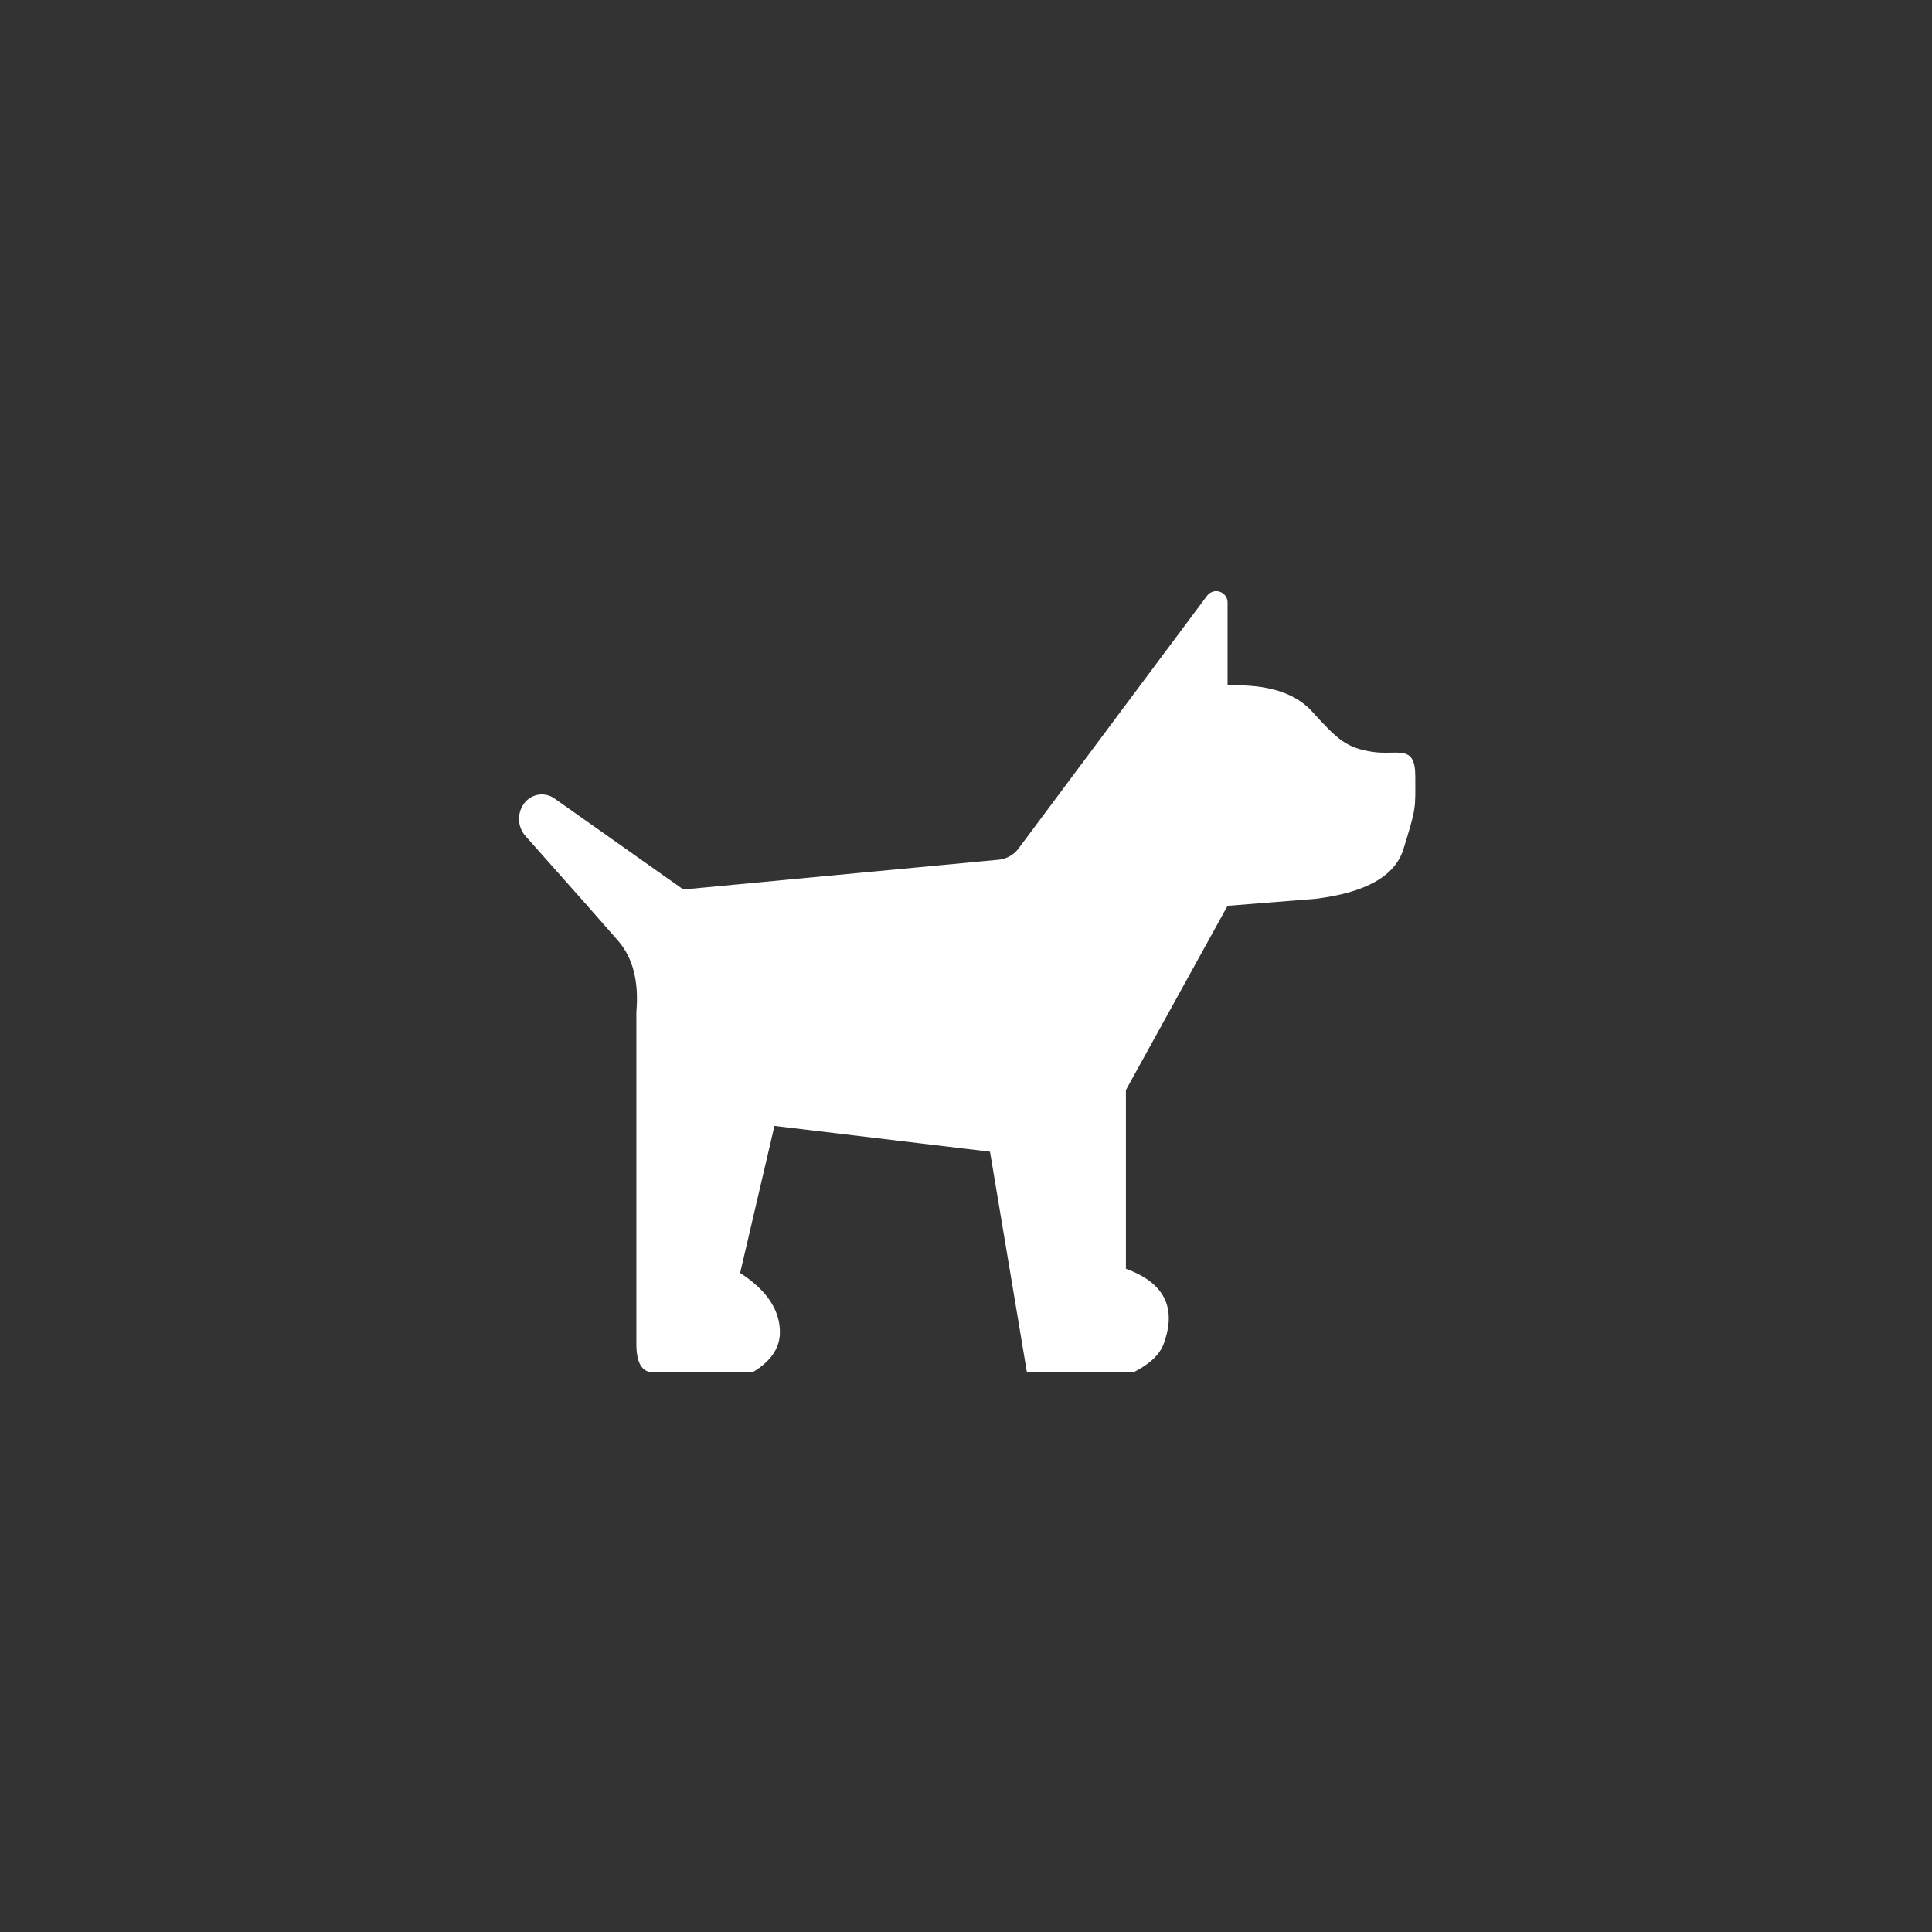 <svg xmlns="http://www.w3.org/2000/svg" width="34" height="34" viewBox="0 0 34 34">
    <rect x="0" y="0" width="34" height="34" fill="#333333" stroke="none"/>
    <g fill="none" fill-rule="evenodd">
        <path d="M0 0H34V34H0z"/>
        <path fill="#FFF" d="M17.926 14.93l3.317-4.447c.066-.088.191-.107.28-.04.05.037.08.097.08.16v1.46c.692-.027 1.19.127 1.491.462.453.5.604.634 1.05.705.447.071.763-.149.763.43 0 .58.024.532-.209 1.284-.146.473-.662.765-1.548.874l-1.547.123-1.789 3.242v3.145c.678.246.899.688.663 1.326-.07.187-.246.353-.53.497h-1.875l-.65-3.883-3.793-.454-.604 2.588c.467.302.7.65.7 1.043 0 .28-.16.514-.482.706h-1.748c-.197 0-.296-.165-.296-.497v-5.847c.046-.532-.06-.948-.318-1.247-.237-.273-.78-.888-1.631-1.844-.146-.163-.156-.406-.024-.58.125-.168.361-.205.532-.084l2.268 1.602 5.547-.524c.14-.013.269-.086.353-.2z"/>
    </g>
</svg>
